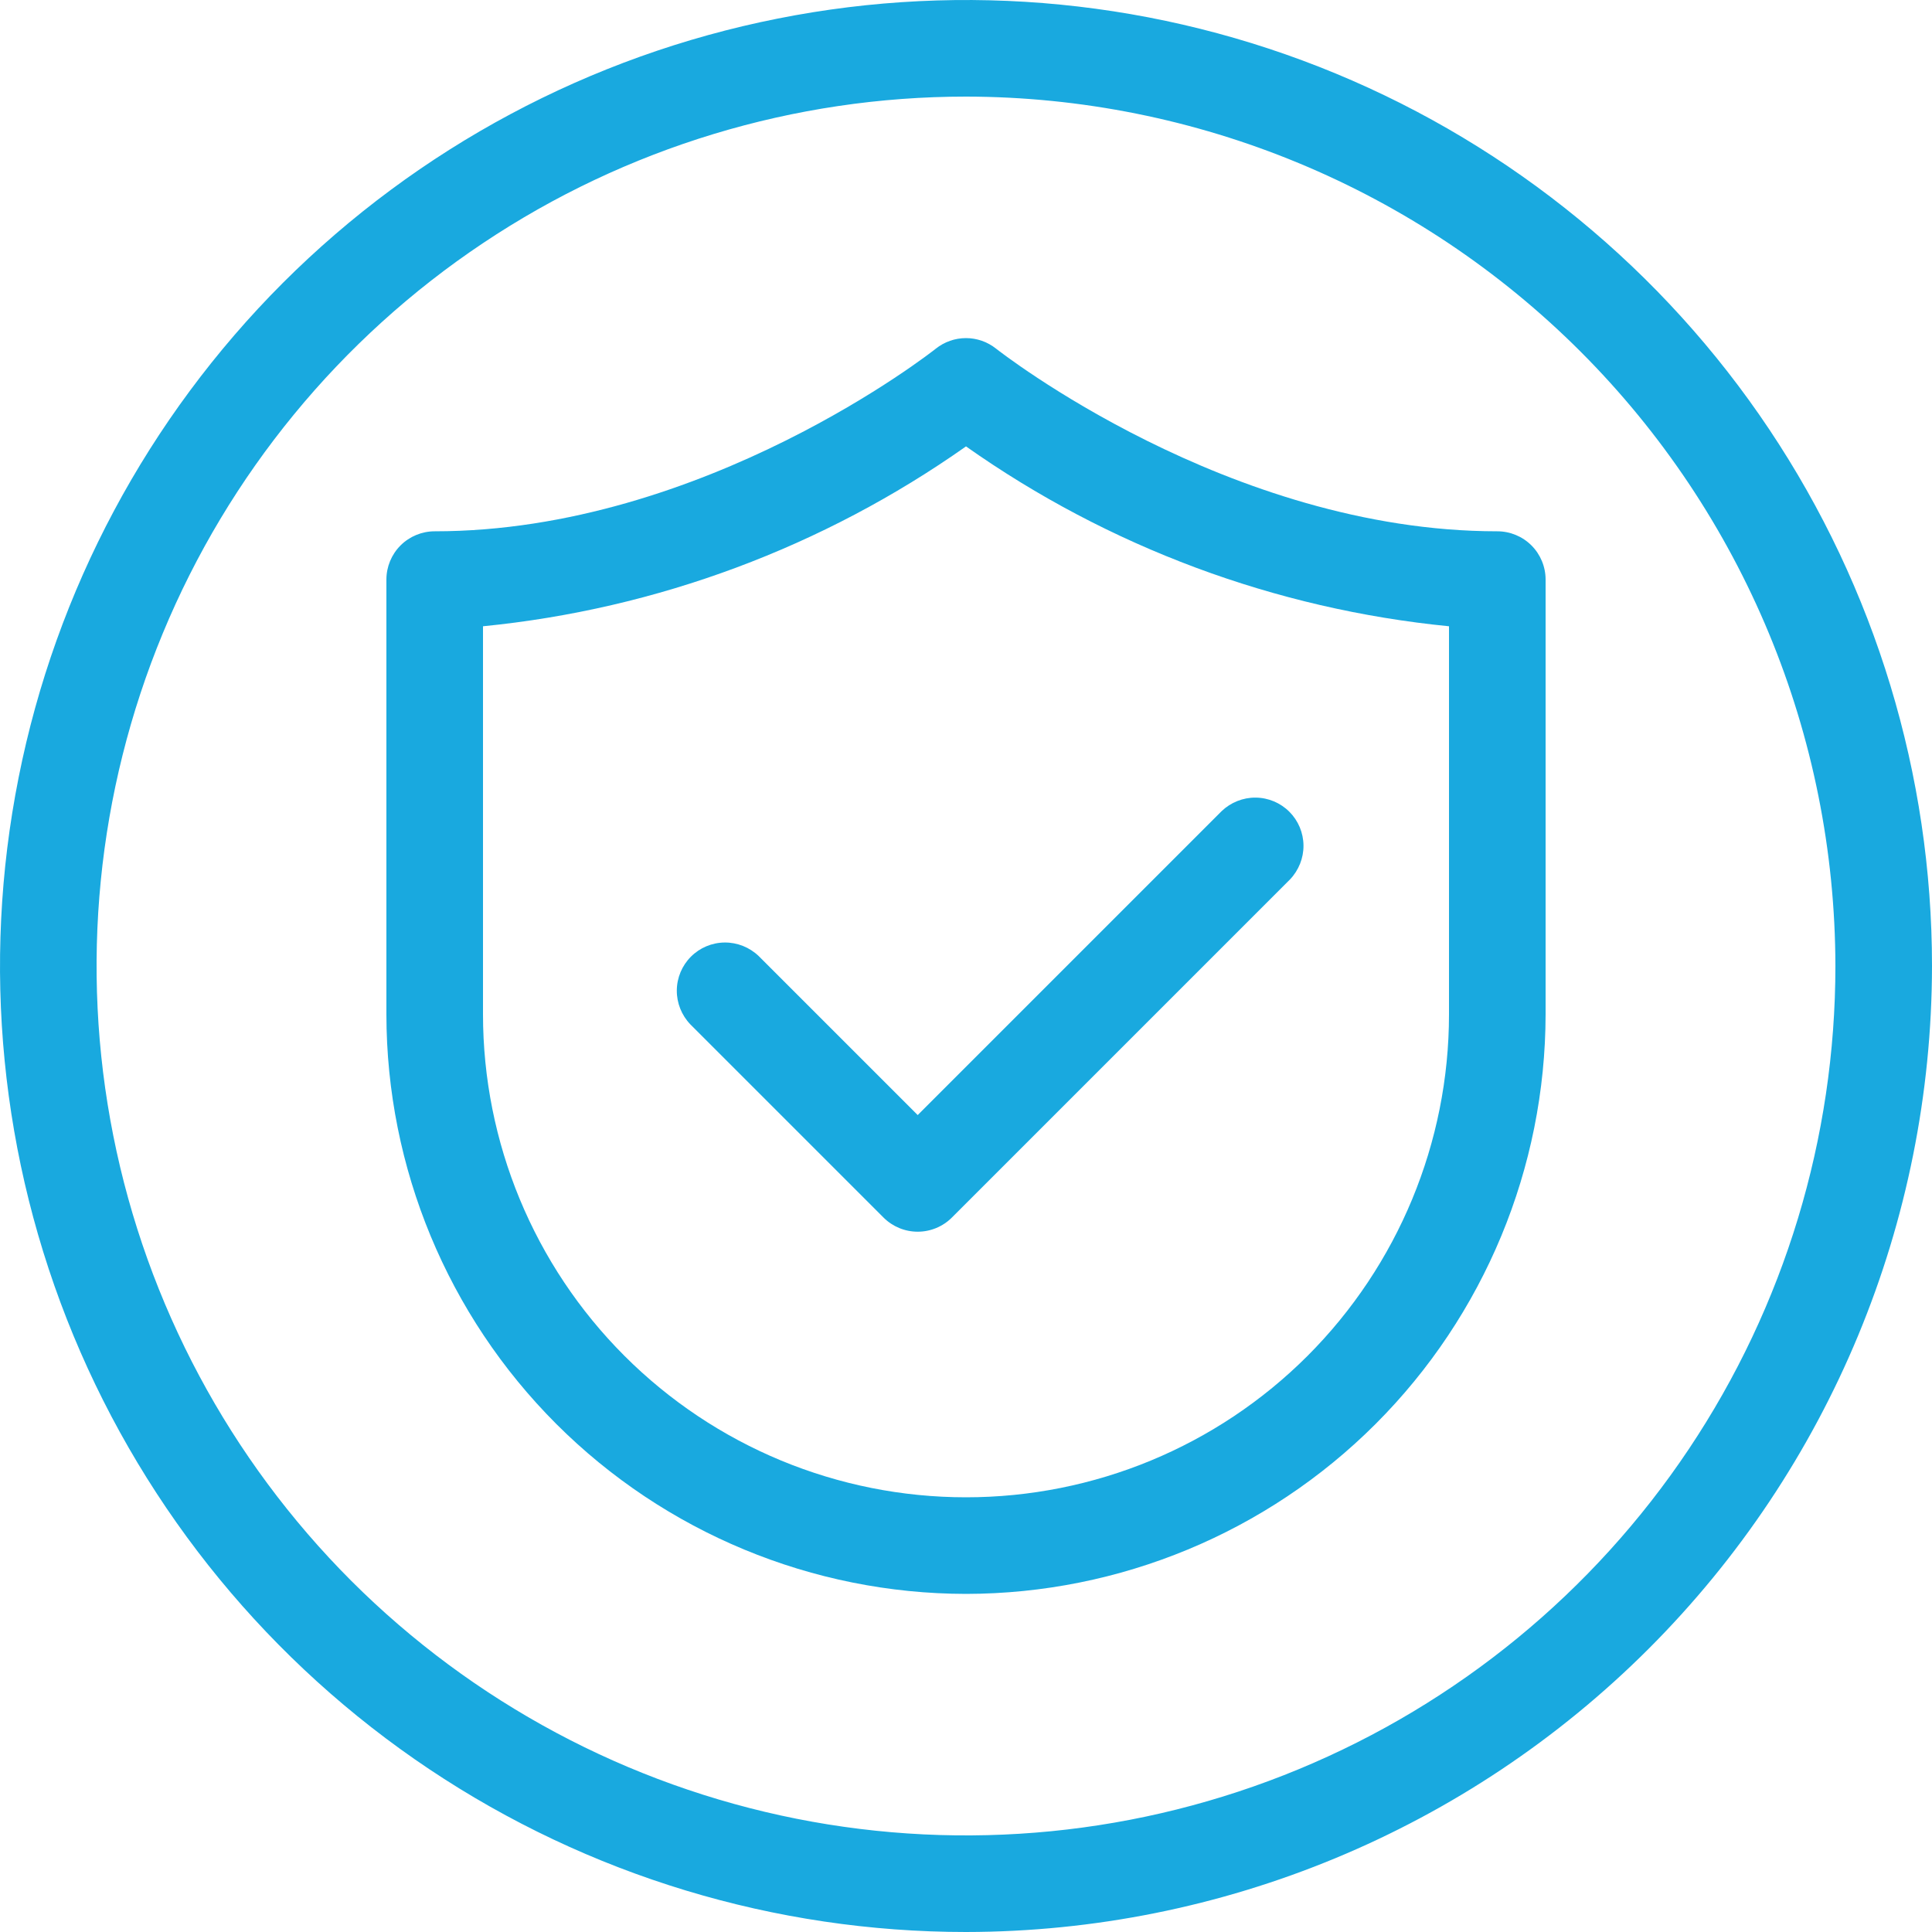 <svg width="19" height="19" viewBox="0 0 19 19" fill="none" xmlns="http://www.w3.org/2000/svg">
<path d="M9.5 15.675C7.989 15.673 6.54 15.072 5.471 14.004C4.402 12.935 3.801 11.486 3.8 9.975V5.7C3.8 5.574 3.85 5.453 3.939 5.364C4.028 5.275 4.149 5.225 4.275 5.225C6.927 5.225 9.181 3.447 9.203 3.429C9.287 3.362 9.392 3.325 9.5 3.325C9.607 3.325 9.712 3.362 9.796 3.429C9.819 3.447 12.082 5.225 14.725 5.225C14.851 5.225 14.972 5.275 15.061 5.364C15.15 5.453 15.2 5.574 15.2 5.7V9.975C15.198 11.486 14.597 12.935 13.528 14.004C12.46 15.072 11.011 15.673 9.5 15.675ZM4.75 6.159V9.975C4.75 11.235 5.25 12.443 6.141 13.334C7.032 14.225 8.24 14.725 9.5 14.725C10.76 14.725 11.968 14.225 12.859 13.334C13.749 12.443 14.25 11.235 14.25 9.975V6.159C12.54 5.99 10.903 5.38 9.5 4.39C8.096 5.38 6.46 5.99 4.75 6.159Z" fill="#00A0DC" fill-opacity="0.9"/>
<path d="M9.025 12.113C8.899 12.113 8.778 12.063 8.689 11.974L6.789 10.074C6.703 9.984 6.655 9.864 6.656 9.74C6.657 9.615 6.707 9.496 6.795 9.408C6.883 9.32 7.002 9.27 7.127 9.269C7.251 9.268 7.371 9.316 7.461 9.402L9.025 10.966L12.014 7.977C12.104 7.891 12.224 7.843 12.348 7.844C12.473 7.845 12.592 7.895 12.68 7.983C12.768 8.071 12.818 8.19 12.819 8.315C12.82 8.439 12.772 8.559 12.686 8.649L9.361 11.974C9.272 12.063 9.151 12.113 9.025 12.113Z" fill="#00A0DC" fill-opacity="0.9"/>
<path d="M9.5 19C7.621 19 5.784 18.443 4.222 17.399C2.66 16.355 1.442 14.871 0.723 13.136C0.004 11.4 -0.184 9.489 0.183 7.647C0.549 5.804 1.454 4.111 2.782 2.782C4.111 1.454 5.804 0.549 7.647 0.183C9.489 -0.184 11.4 0.004 13.136 0.723C14.871 1.442 16.355 2.66 17.399 4.222C18.443 5.784 19 7.621 19 9.5C18.997 12.019 17.995 14.433 16.214 16.214C14.433 17.995 12.019 18.997 9.5 19ZM9.5 0.95C7.809 0.95 6.156 1.451 4.75 2.391C3.344 3.33 2.248 4.666 1.601 6.228C0.954 7.79 0.784 9.509 1.114 11.168C1.444 12.827 2.259 14.35 3.454 15.546C4.65 16.741 6.173 17.556 7.832 17.886C9.491 18.216 11.21 18.046 12.772 17.399C14.334 16.752 15.67 15.656 16.609 14.25C17.549 12.844 18.05 11.191 18.05 9.5C18.047 7.233 17.146 5.06 15.543 3.457C13.94 1.854 11.767 0.953 9.5 0.95Z" fill="#00A0DC" fill-opacity="0.9"/>
</svg>
